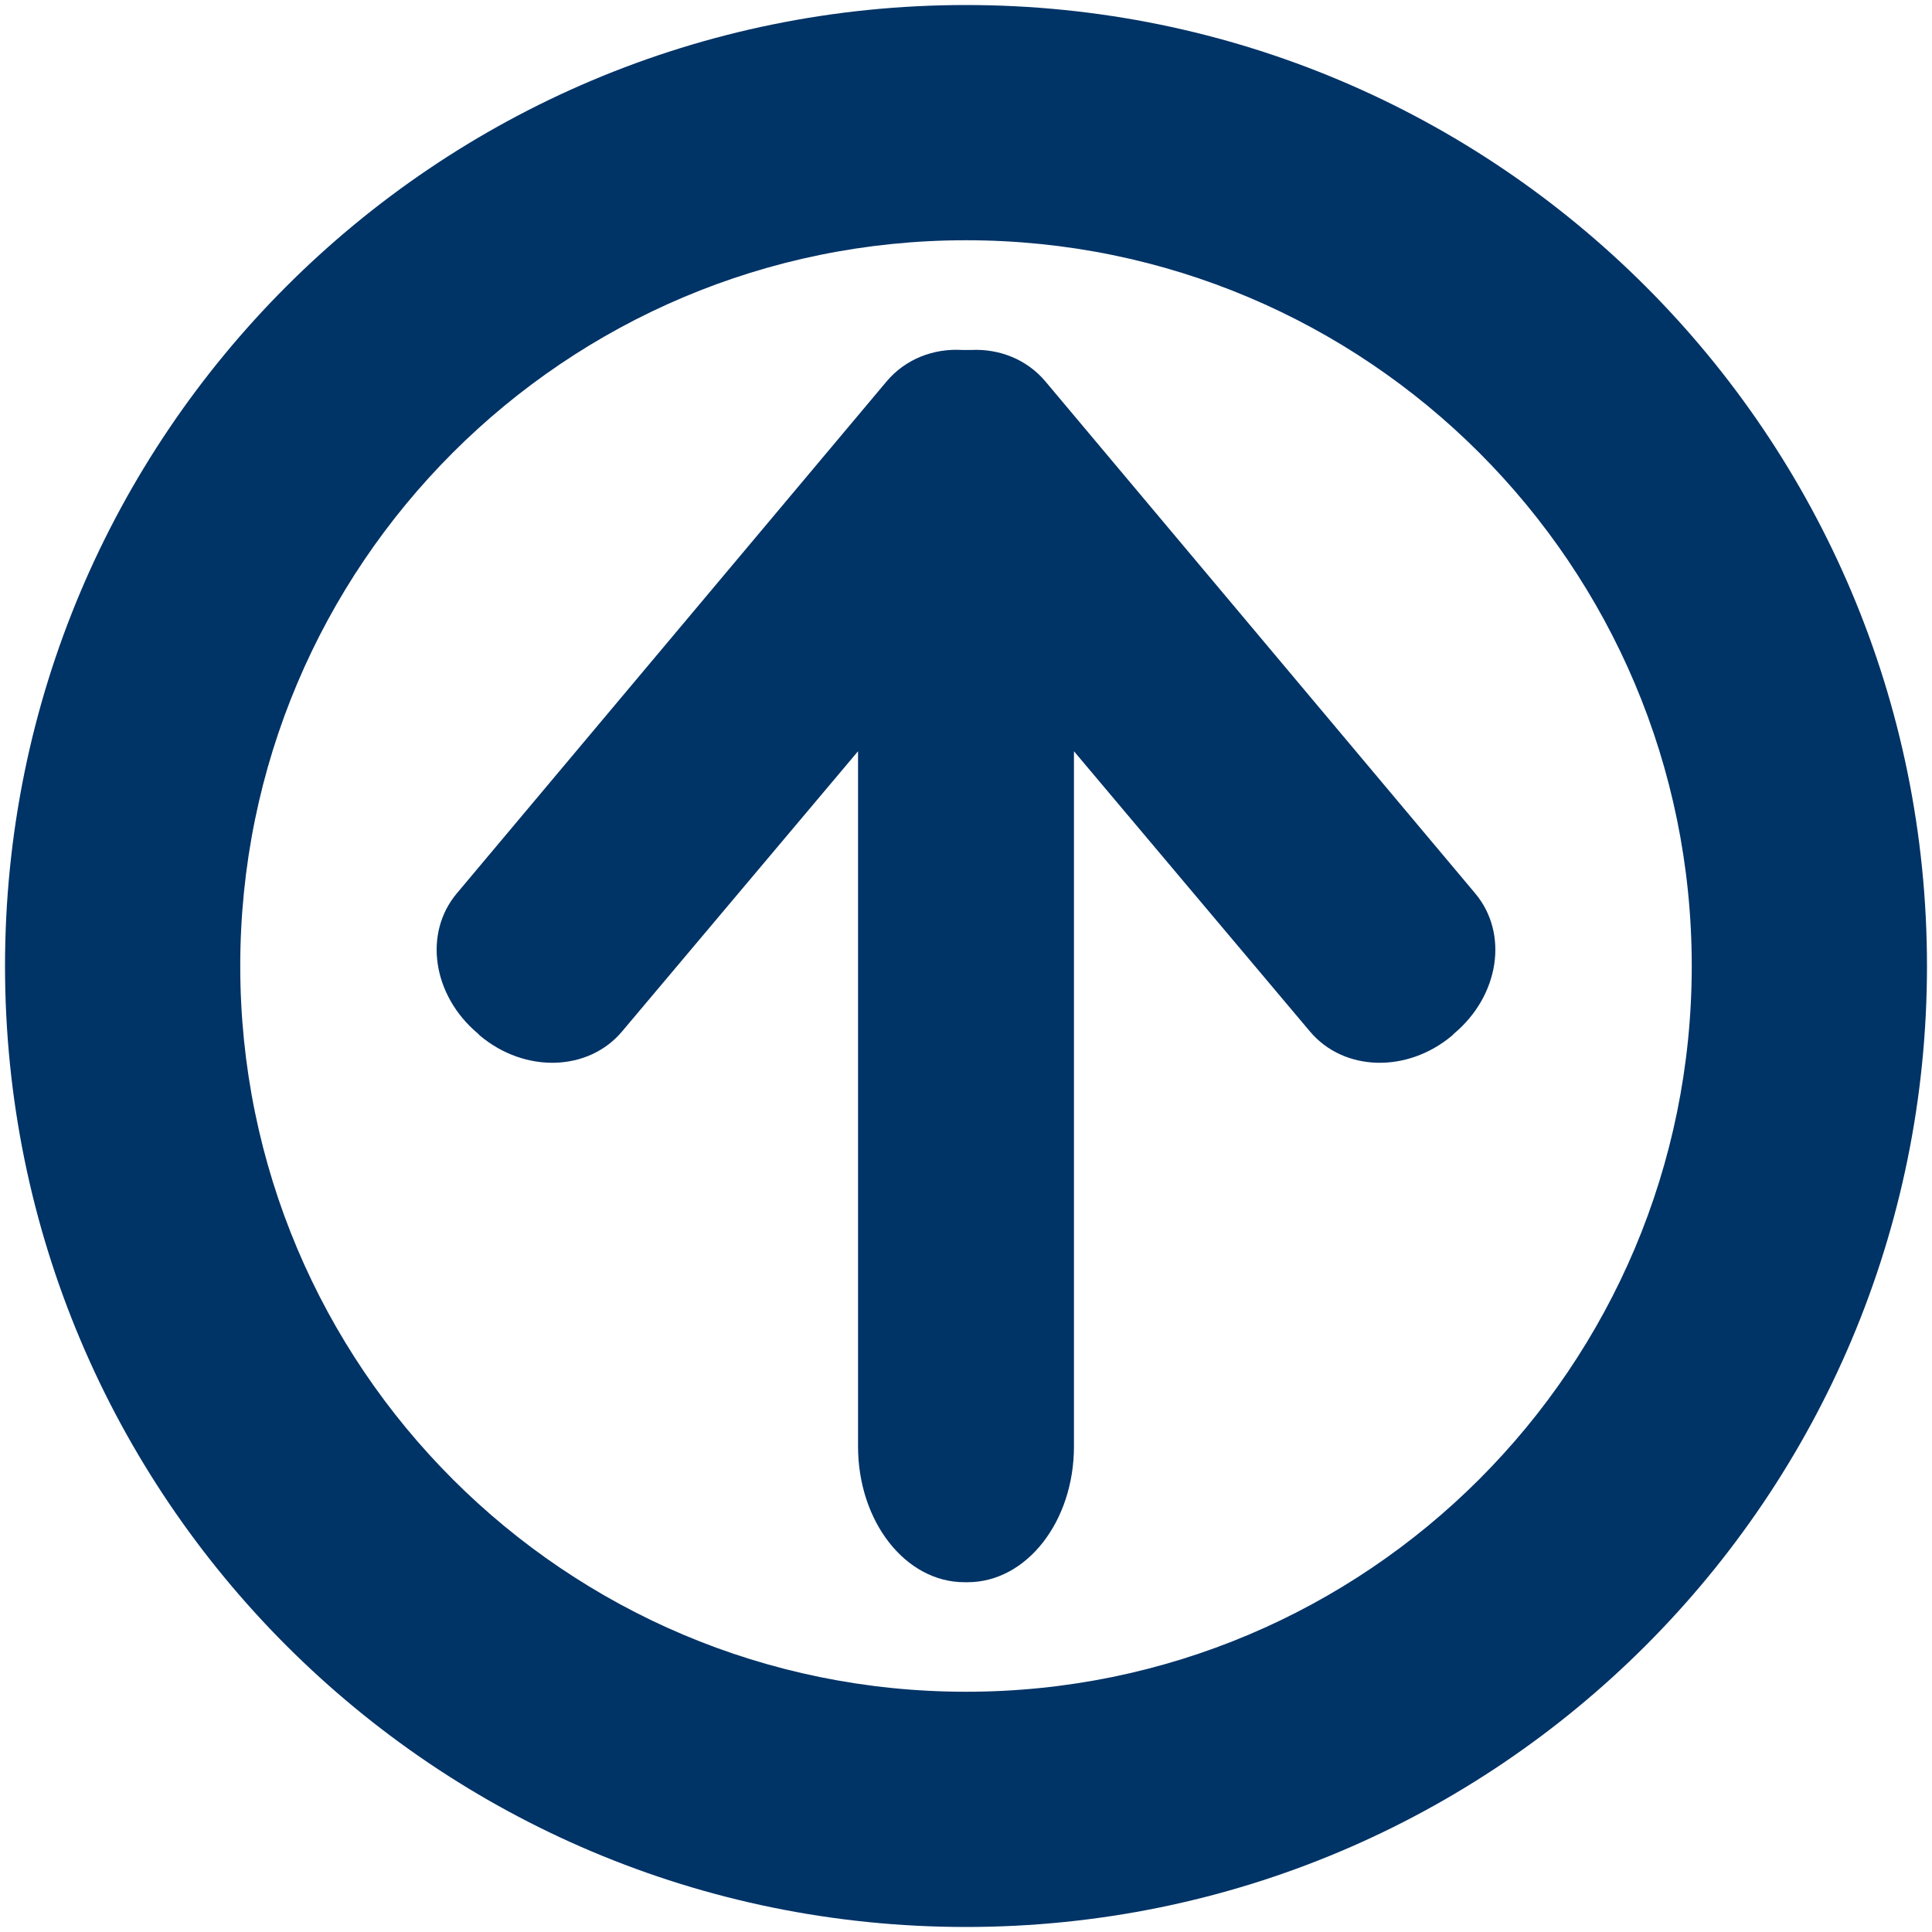 <?xml version="1.0" encoding="UTF-8"?>
<svg xmlns="http://www.w3.org/2000/svg" xmlns:xlink="http://www.w3.org/1999/xlink" width="410pt" height="410pt" viewBox="0 0 410 410" version="1.1">
<g id="surface1">
<path style=" stroke:none;fill-rule:nonzero;fill:rgb(0%,20%,40%);fill-opacity:1;" d="M 205.336 335.77 C 217.828 335.77 227.91 322.922 227.91 306.938 L 227.91 159.426 L 277.977 218.875 C 285.121 227.391 298.578 227.801 308.148 219.77 L 308.594 219.324 C 318.164 211.293 320.211 198.113 313.066 189.598 L 221.875 80.973 C 217.926 76.27 212.086 73.961 206.004 74.27 C 205.789 74.262 205.555 74.27 205.336 74.27 L 204.664 74.27 C 204.512 74.27 204.367 74.266 204.219 74.27 C 198.059 73.898 192.121 76.215 188.125 80.973 L 96.934 189.598 C 89.789 198.113 91.836 211.293 101.406 219.324 L 101.852 219.77 C 111.422 227.801 124.879 227.391 132.023 218.875 L 182.09 159.422 L 182.09 306.938 C 182.09 322.922 192.172 335.77 204.664 335.77 Z M 205.336 335.77 "/>
<path style=" stroke:none;fill-rule:nonzero;fill:rgb(0%,20%,40%);fill-opacity:1;" d="M 205 408.934 C 317.691 408.934 408.934 317.691 408.934 205 C 408.934 92.309 317.691 1.066 205 1.066 C 92.309 1.066 1.066 92.309 1.066 205 C 1.066 317.691 92.309 408.934 205 408.934 Z M 205 359.016 C 119.895 359.016 50.984 290.105 50.984 205 C 50.984 119.895 119.895 50.984 205 50.984 C 290.105 50.984 359.016 119.895 359.016 205 C 359.016 290.105 290.105 359.016 205 359.016 Z M 205 359.016 "/>
</g>
</svg>

